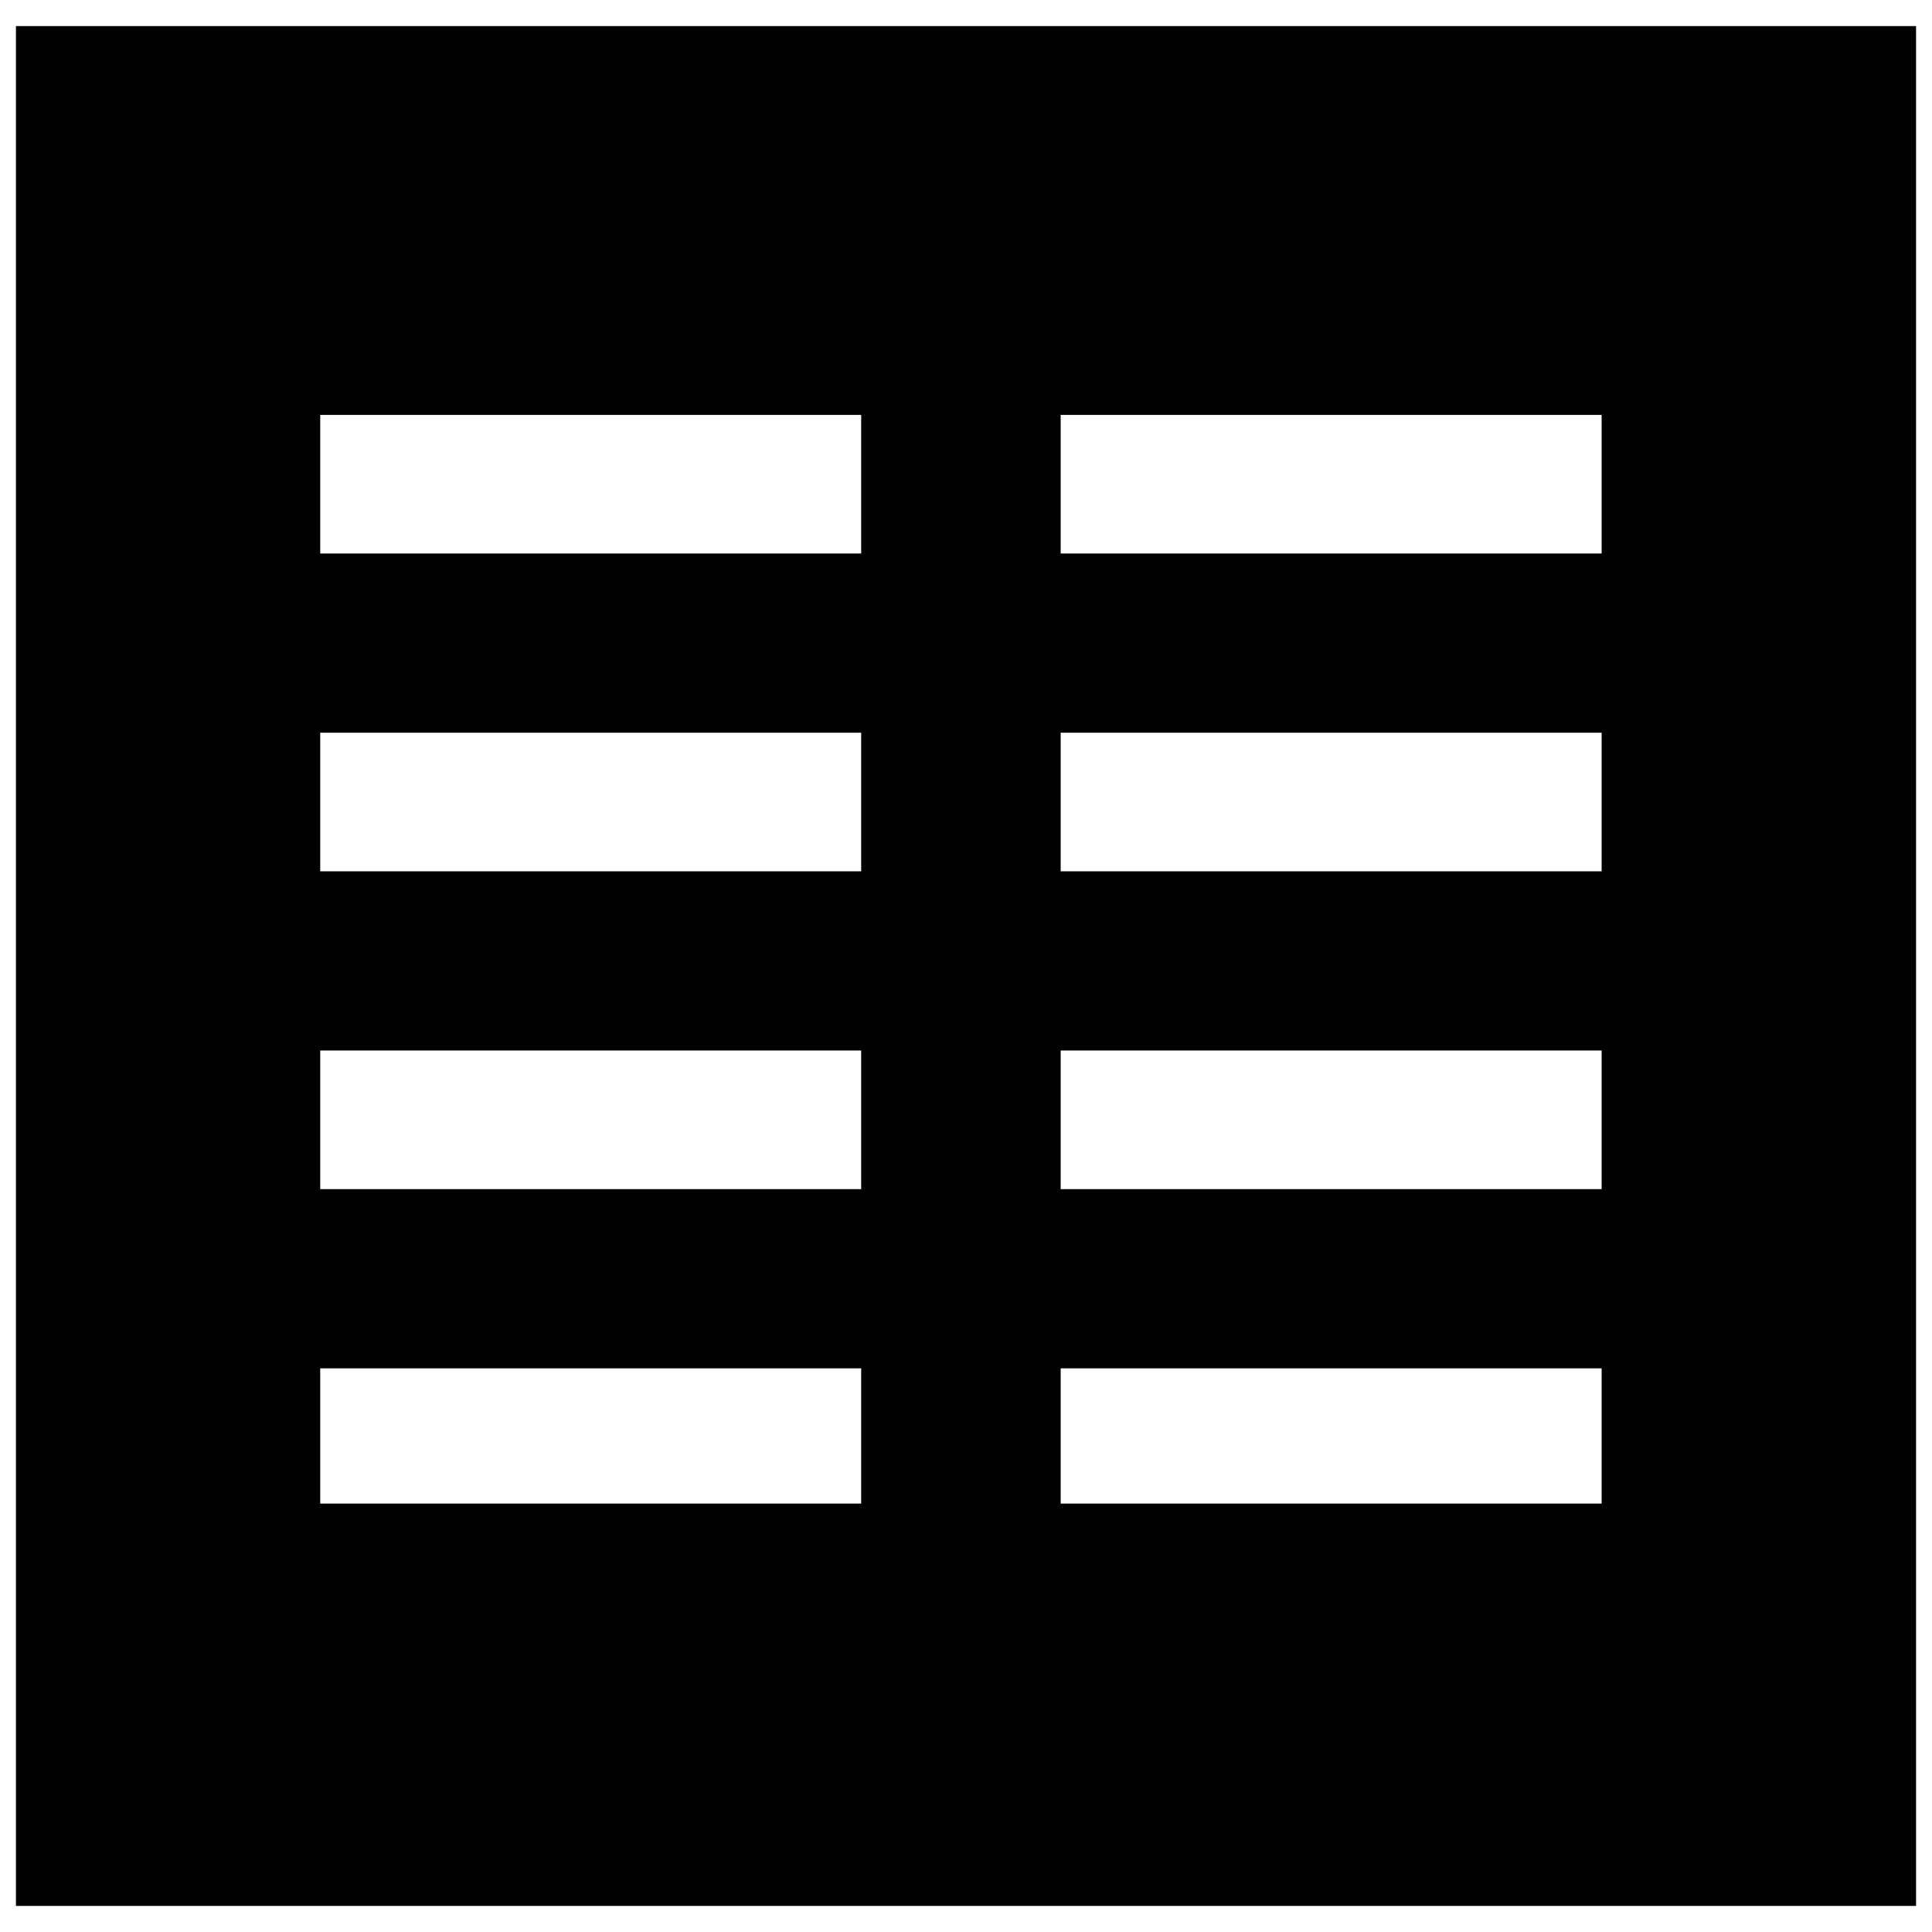 <svg xmlns="http://www.w3.org/2000/svg" aria-hidden="true" viewBox="0 0 24 24" fill="currentColor" style="--sl-icon-size:1.5rem"><path d="M23.802.324H.198v23.352h23.604V.324zM3.978 6.876V5.154h6.72v1.722h-6.72zm9.198 0V5.154h6.72v1.722h-6.72zm-9.198 3.948V9.102h6.72v1.722h-6.72zm9.198 0V9.102h6.72v1.722h-6.72zm-9.198 3.948V13.05h6.72v1.722h-6.72zm9.198 0V13.05h6.72v1.722h-6.72zm-9.198 3.906v-1.68h6.72v1.68h-6.72zm9.198 0v-1.68h6.72v1.68h-6.72z"/></svg>